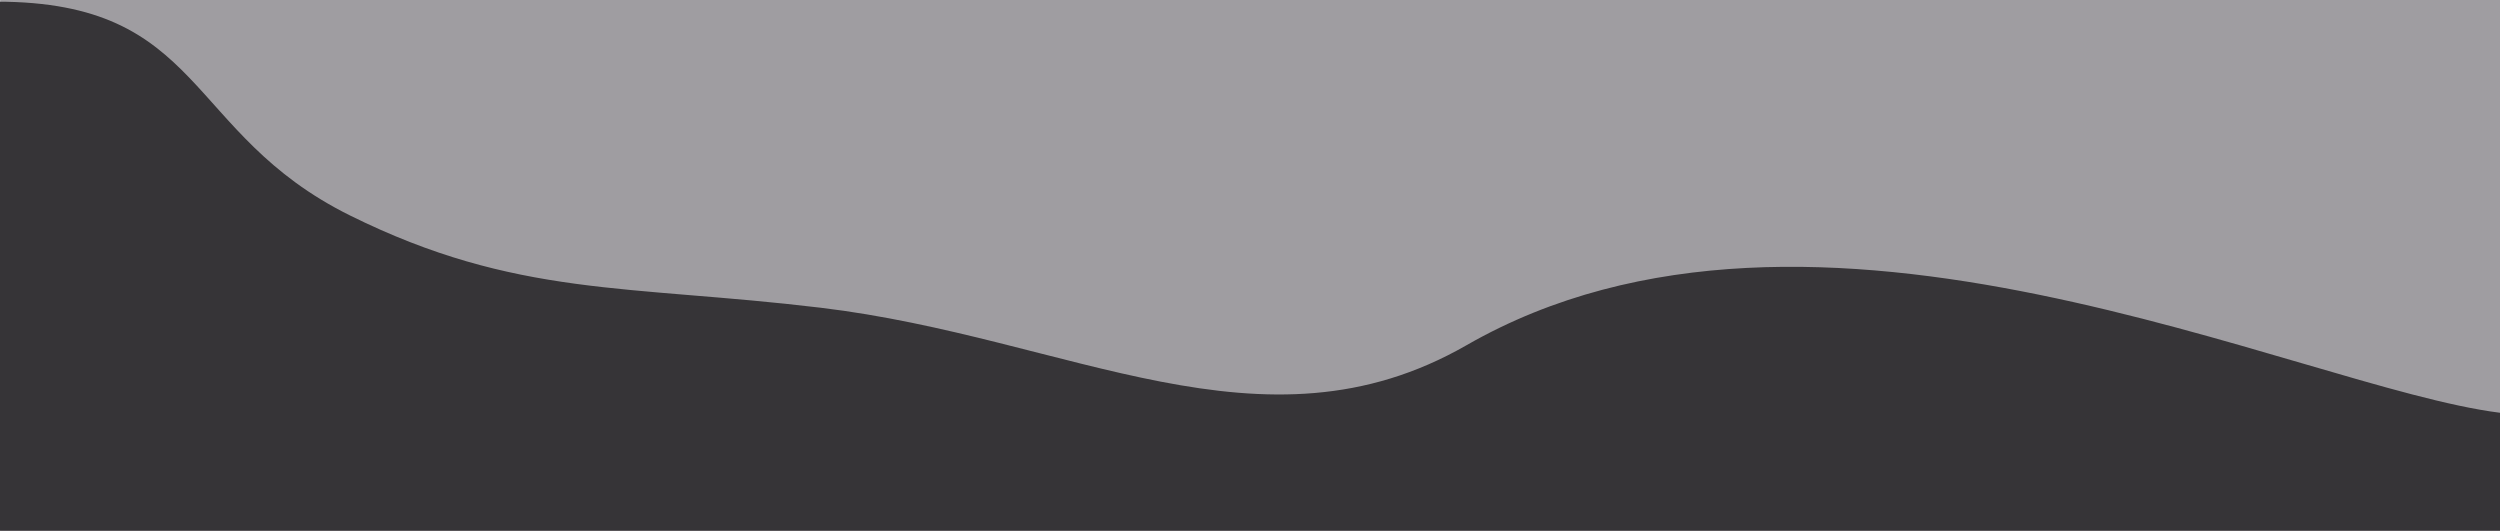 <svg width="1498" height="318" viewBox="0 0 1498 318" fill="none" xmlns="http://www.w3.org/2000/svg">
<rect x="0.08" width="1497.92" height="318" fill="#9F9DA1"/>
<path d="M-2 318V1C123 1 110.245 79.84 209.735 129.109C309.224 178.379 376.285 170.53 491.622 184.375C641.468 202.361 756.459 277.057 878.74 206.859C1087.29 87.138 1377.46 232.175 1498 247.331V318H-2Z" fill="#363437"/>
</svg>
